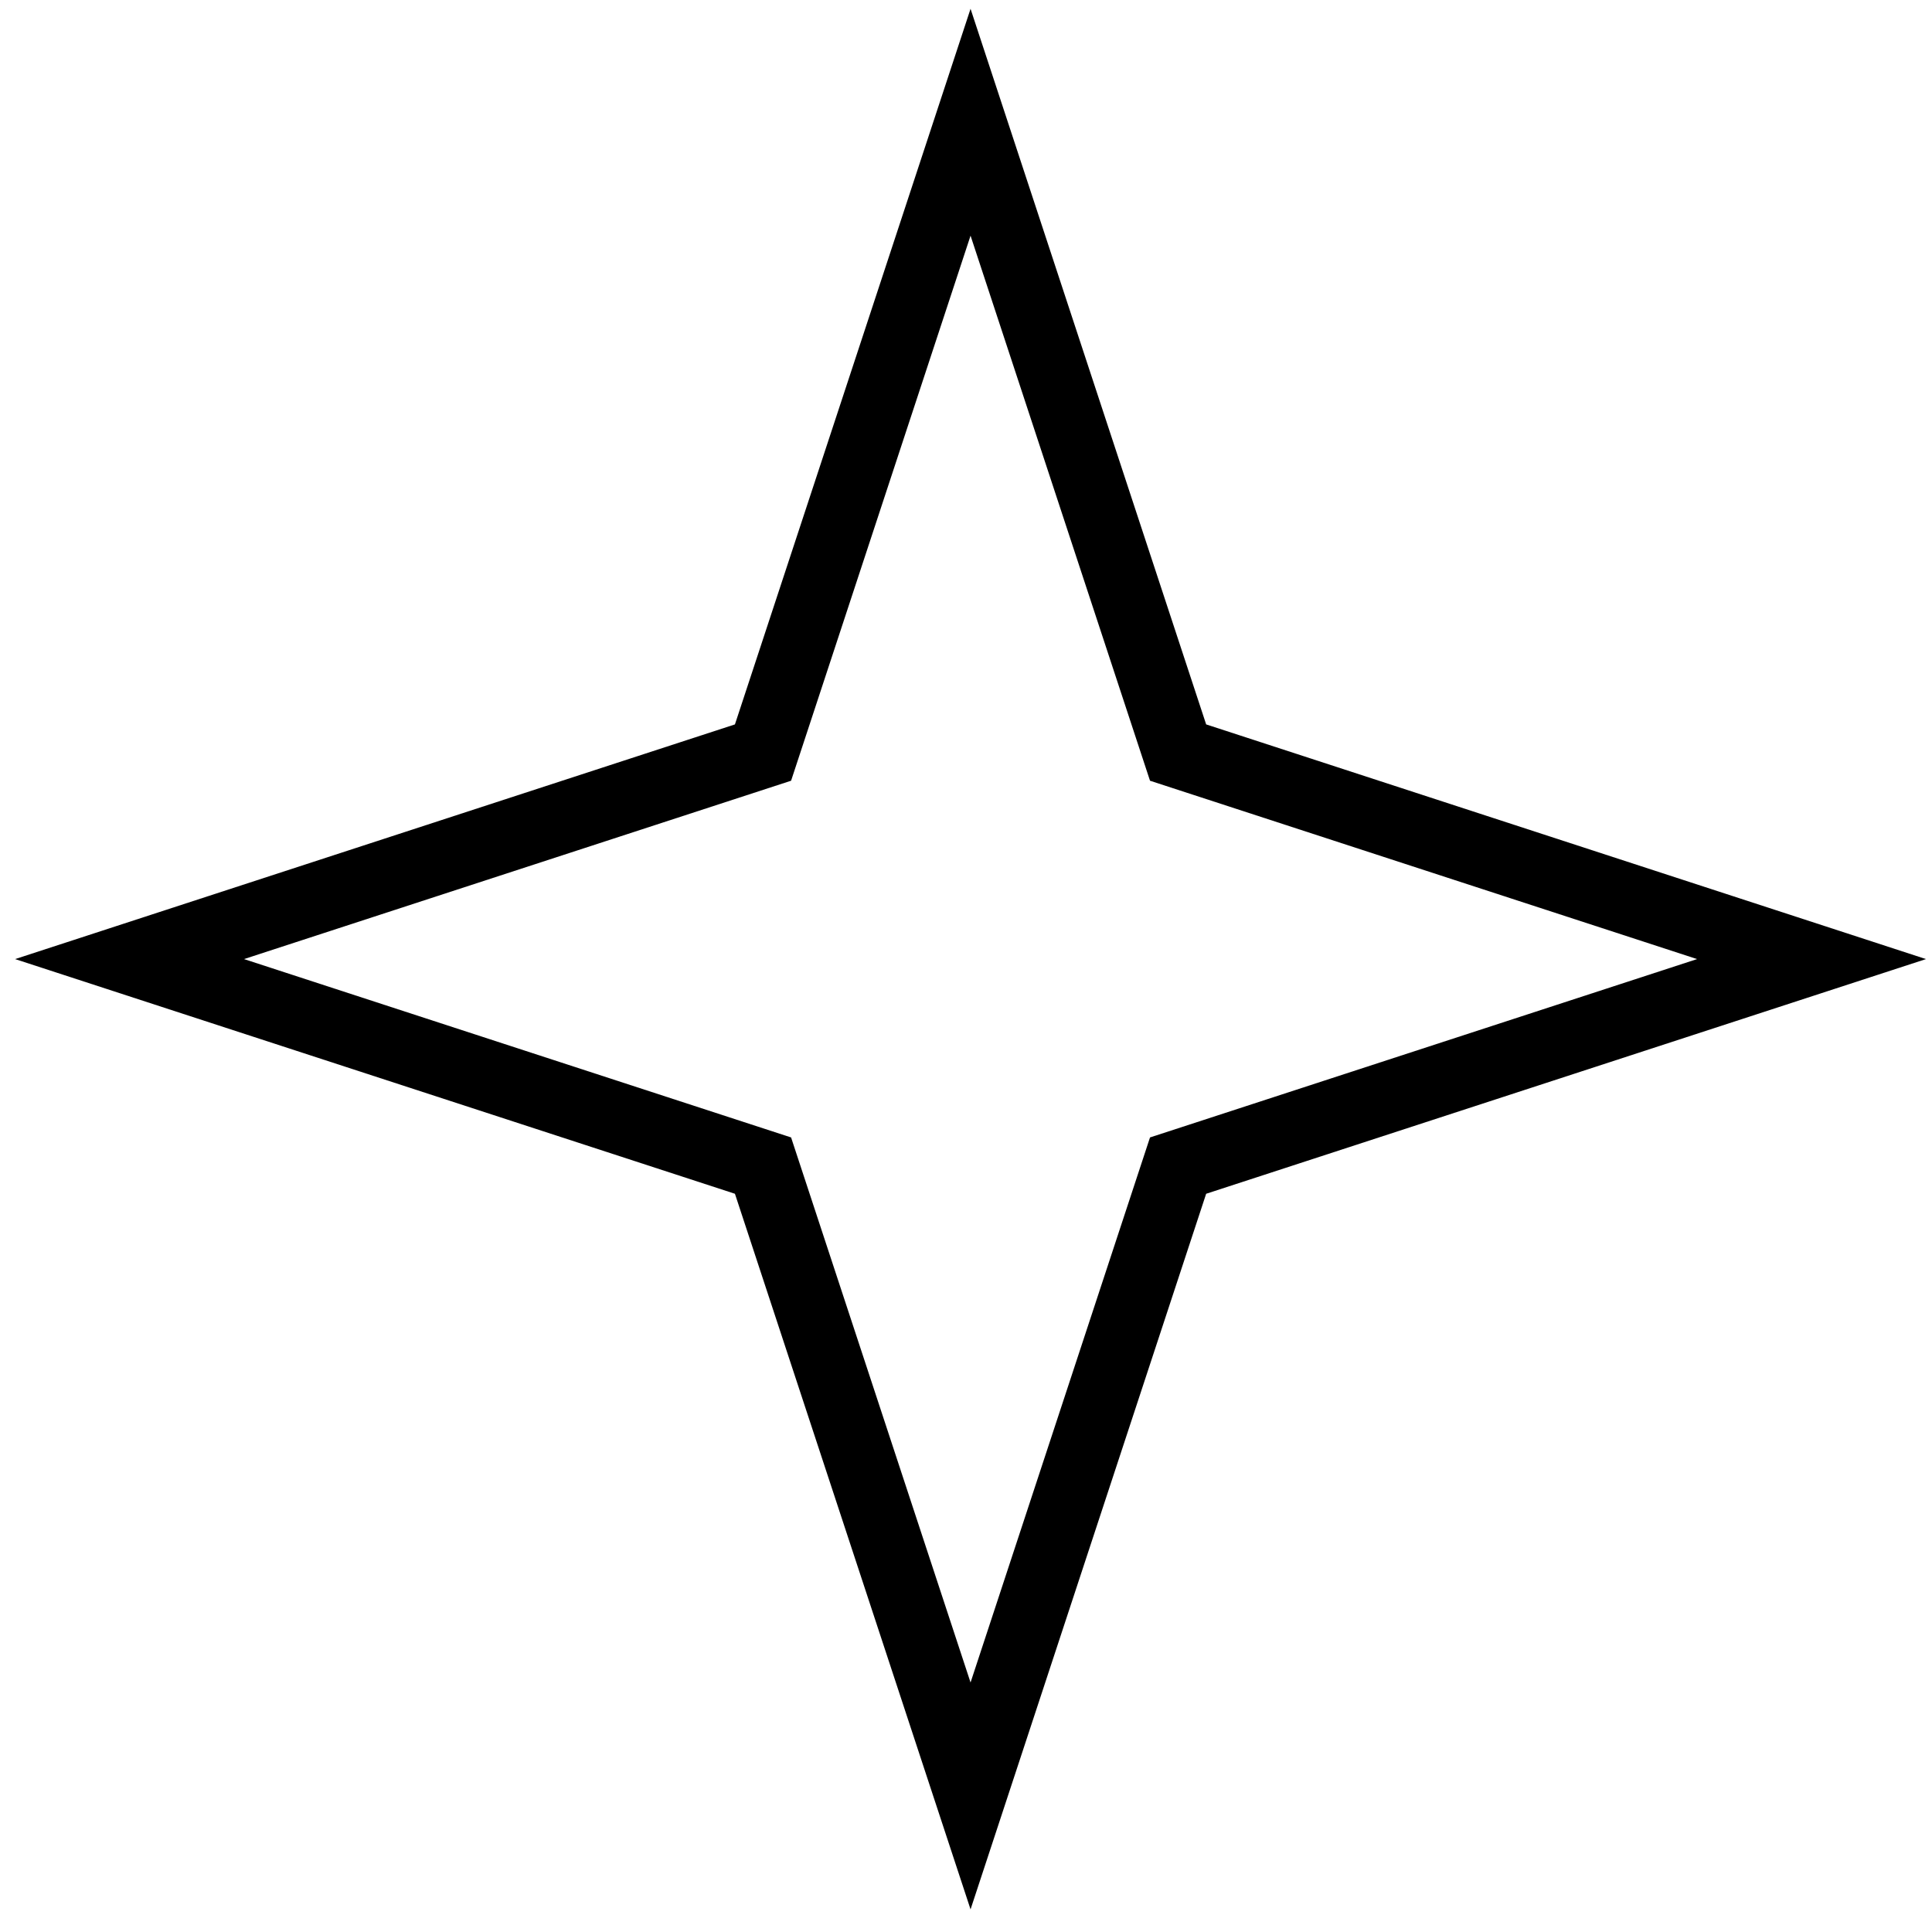 <?xml version="1.0" encoding="UTF-8"?>
<svg viewBox="0 0 1000 1000" preserveAspectRatio="xMidYMid meet">
  <path d="M 502.354,4.553 484.912,57.527 380.398,374.951 7.822,496.42 380.398,617.889 502.354,988.287 624.307,617.889 996.883,496.42 624.307,374.951 Z m 0,117.432 92.887,282.117 283.162,92.318 -283.162,92.318 -92.887,282.117 -92.889,-282.117 -283.162,-92.318 283.162,-92.318 z" />
</svg>

